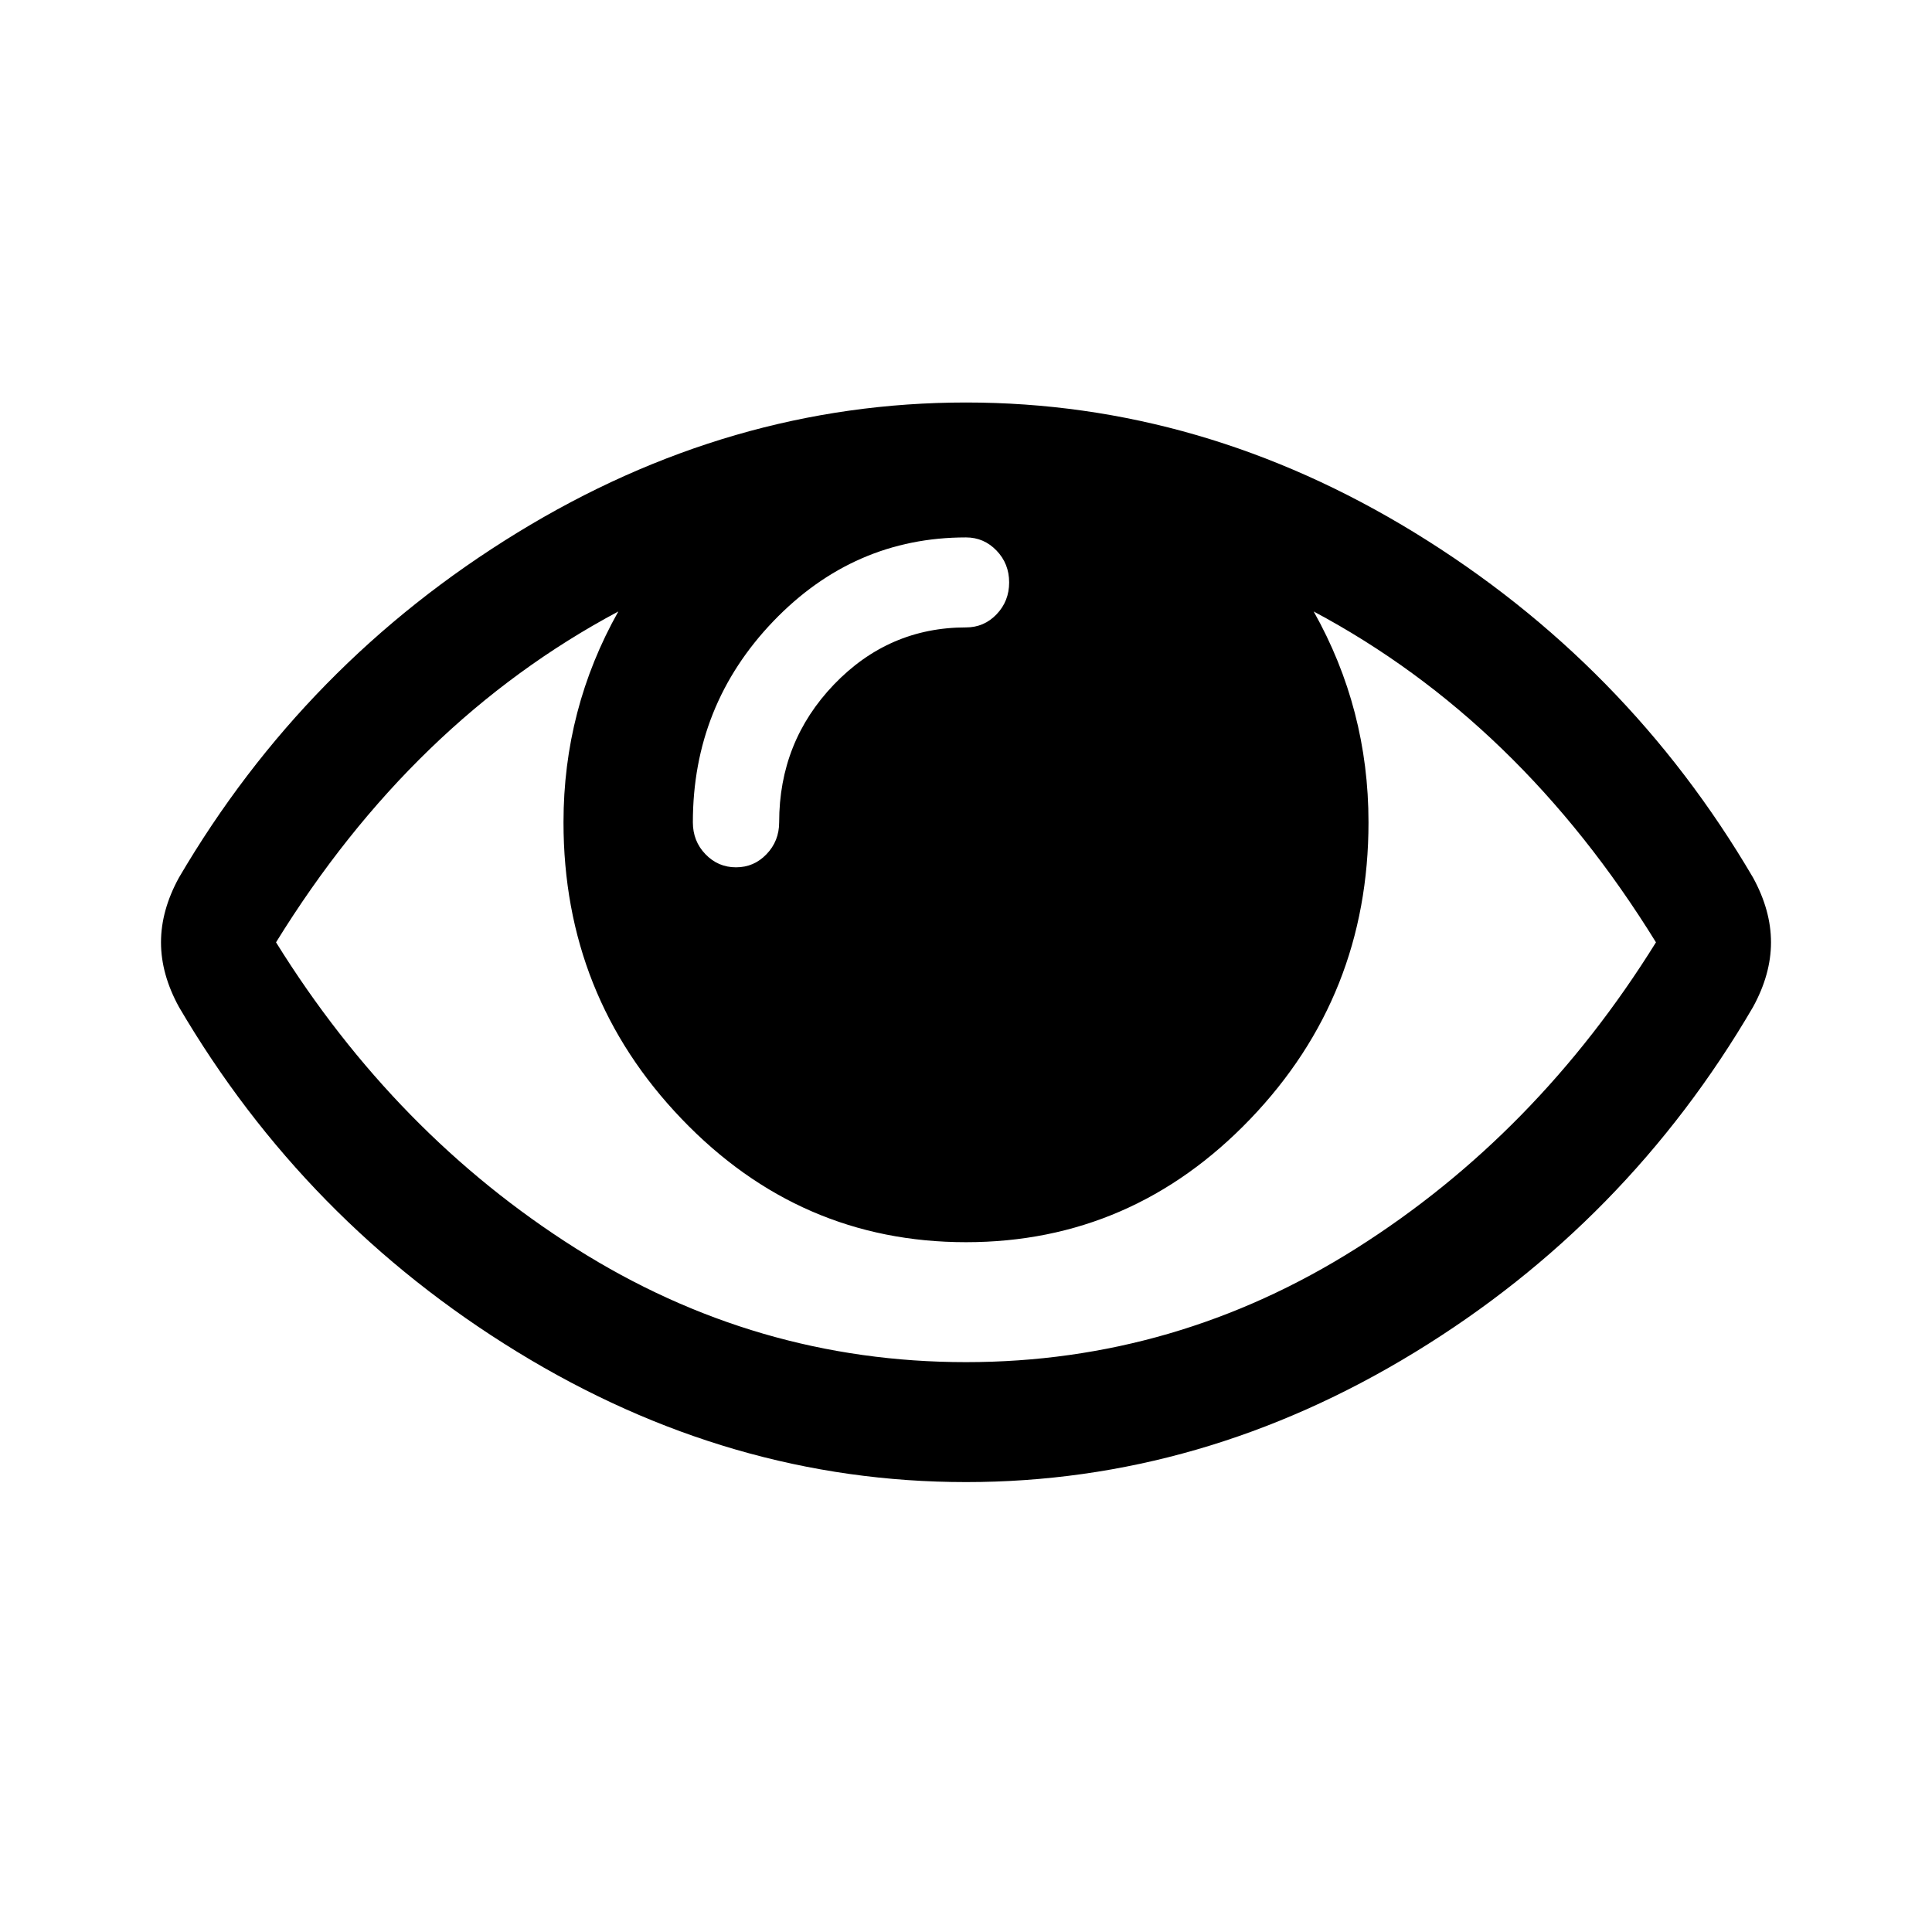 <?xml version="1.0" encoding="UTF-8"?>
<svg width="24px" height="24px" viewBox="0 0 24 24" version="1.1" xmlns="http://www.w3.org/2000/svg" xmlns:xlink="http://www.w3.org/1999/xlink">
    <!-- Generator: Sketch 52.5 (67469) - http://www.bohemiancoding.com/sketch -->
    <title>visible </title>
    <desc>Created with Sketch.</desc>
    <defs>
        <path d="M21.777,10.902 C20.735,9.125 19.334,7.697 17.575,6.618 C15.815,5.539 13.957,5 12,5 C10.043,5 8.185,5.539 6.425,6.618 C4.665,7.697 3.265,9.125 2.223,10.902 C2.074,11.174 2,11.442 2,11.706 C2,11.97 2.074,12.237 2.223,12.509 C3.265,14.286 4.665,15.714 6.425,16.793 C8.185,17.872 10.043,18.411 12,18.411 C13.957,18.411 15.815,17.874 17.575,16.799 C19.334,15.724 20.735,14.294 21.777,12.509 C21.926,12.237 22,11.97 22,11.706 C22,11.442 21.926,11.174 21.777,10.902 L21.777,10.902 Z M9.606,7.718 C10.272,7.024 11.07,6.676 12,6.676 C12.149,6.676 12.275,6.731 12.379,6.839 C12.484,6.948 12.536,7.08 12.536,7.235 C12.536,7.391 12.484,7.522 12.38,7.631 C12.276,7.74 12.149,7.794 12,7.794 C11.36,7.794 10.813,8.031 10.359,8.504 C9.905,8.978 9.679,9.548 9.679,10.215 C9.679,10.371 9.626,10.503 9.522,10.611 C9.418,10.72 9.292,10.774 9.143,10.774 C8.994,10.774 8.868,10.72 8.763,10.611 C8.659,10.503 8.607,10.371 8.607,10.215 C8.607,9.245 8.94,8.413 9.606,7.718 L9.606,7.718 Z M16.849,15.507 C15.358,16.449 13.741,16.921 12,16.921 C10.259,16.921 8.642,16.45 7.151,15.507 C5.659,14.564 4.418,13.297 3.429,11.706 C4.56,9.874 5.977,8.504 7.681,7.596 C7.227,8.403 7,9.276 7,10.215 C7,11.651 7.489,12.879 8.468,13.9 C9.446,14.921 10.624,15.431 12,15.431 C13.377,15.431 14.554,14.92 15.532,13.9 C16.511,12.879 17,11.651 17,10.215 C17,9.276 16.773,8.403 16.319,7.596 C18.023,8.504 19.44,9.874 20.571,11.706 C19.582,13.297 18.341,14.564 16.849,15.507 L16.849,15.507 Z" id="path-1"></path>
    </defs>
    <g id="visible-" stroke="none" stroke-width="1" fill="none" fill-rule="evenodd">
        <mask id="mask-2" fill="white">
            <use xlink:href="#path-1"></use>
        </mask>
        <use id="meta_visable" fill="#000000" xlink:href="#path-1"></use>
    </g>
</svg>